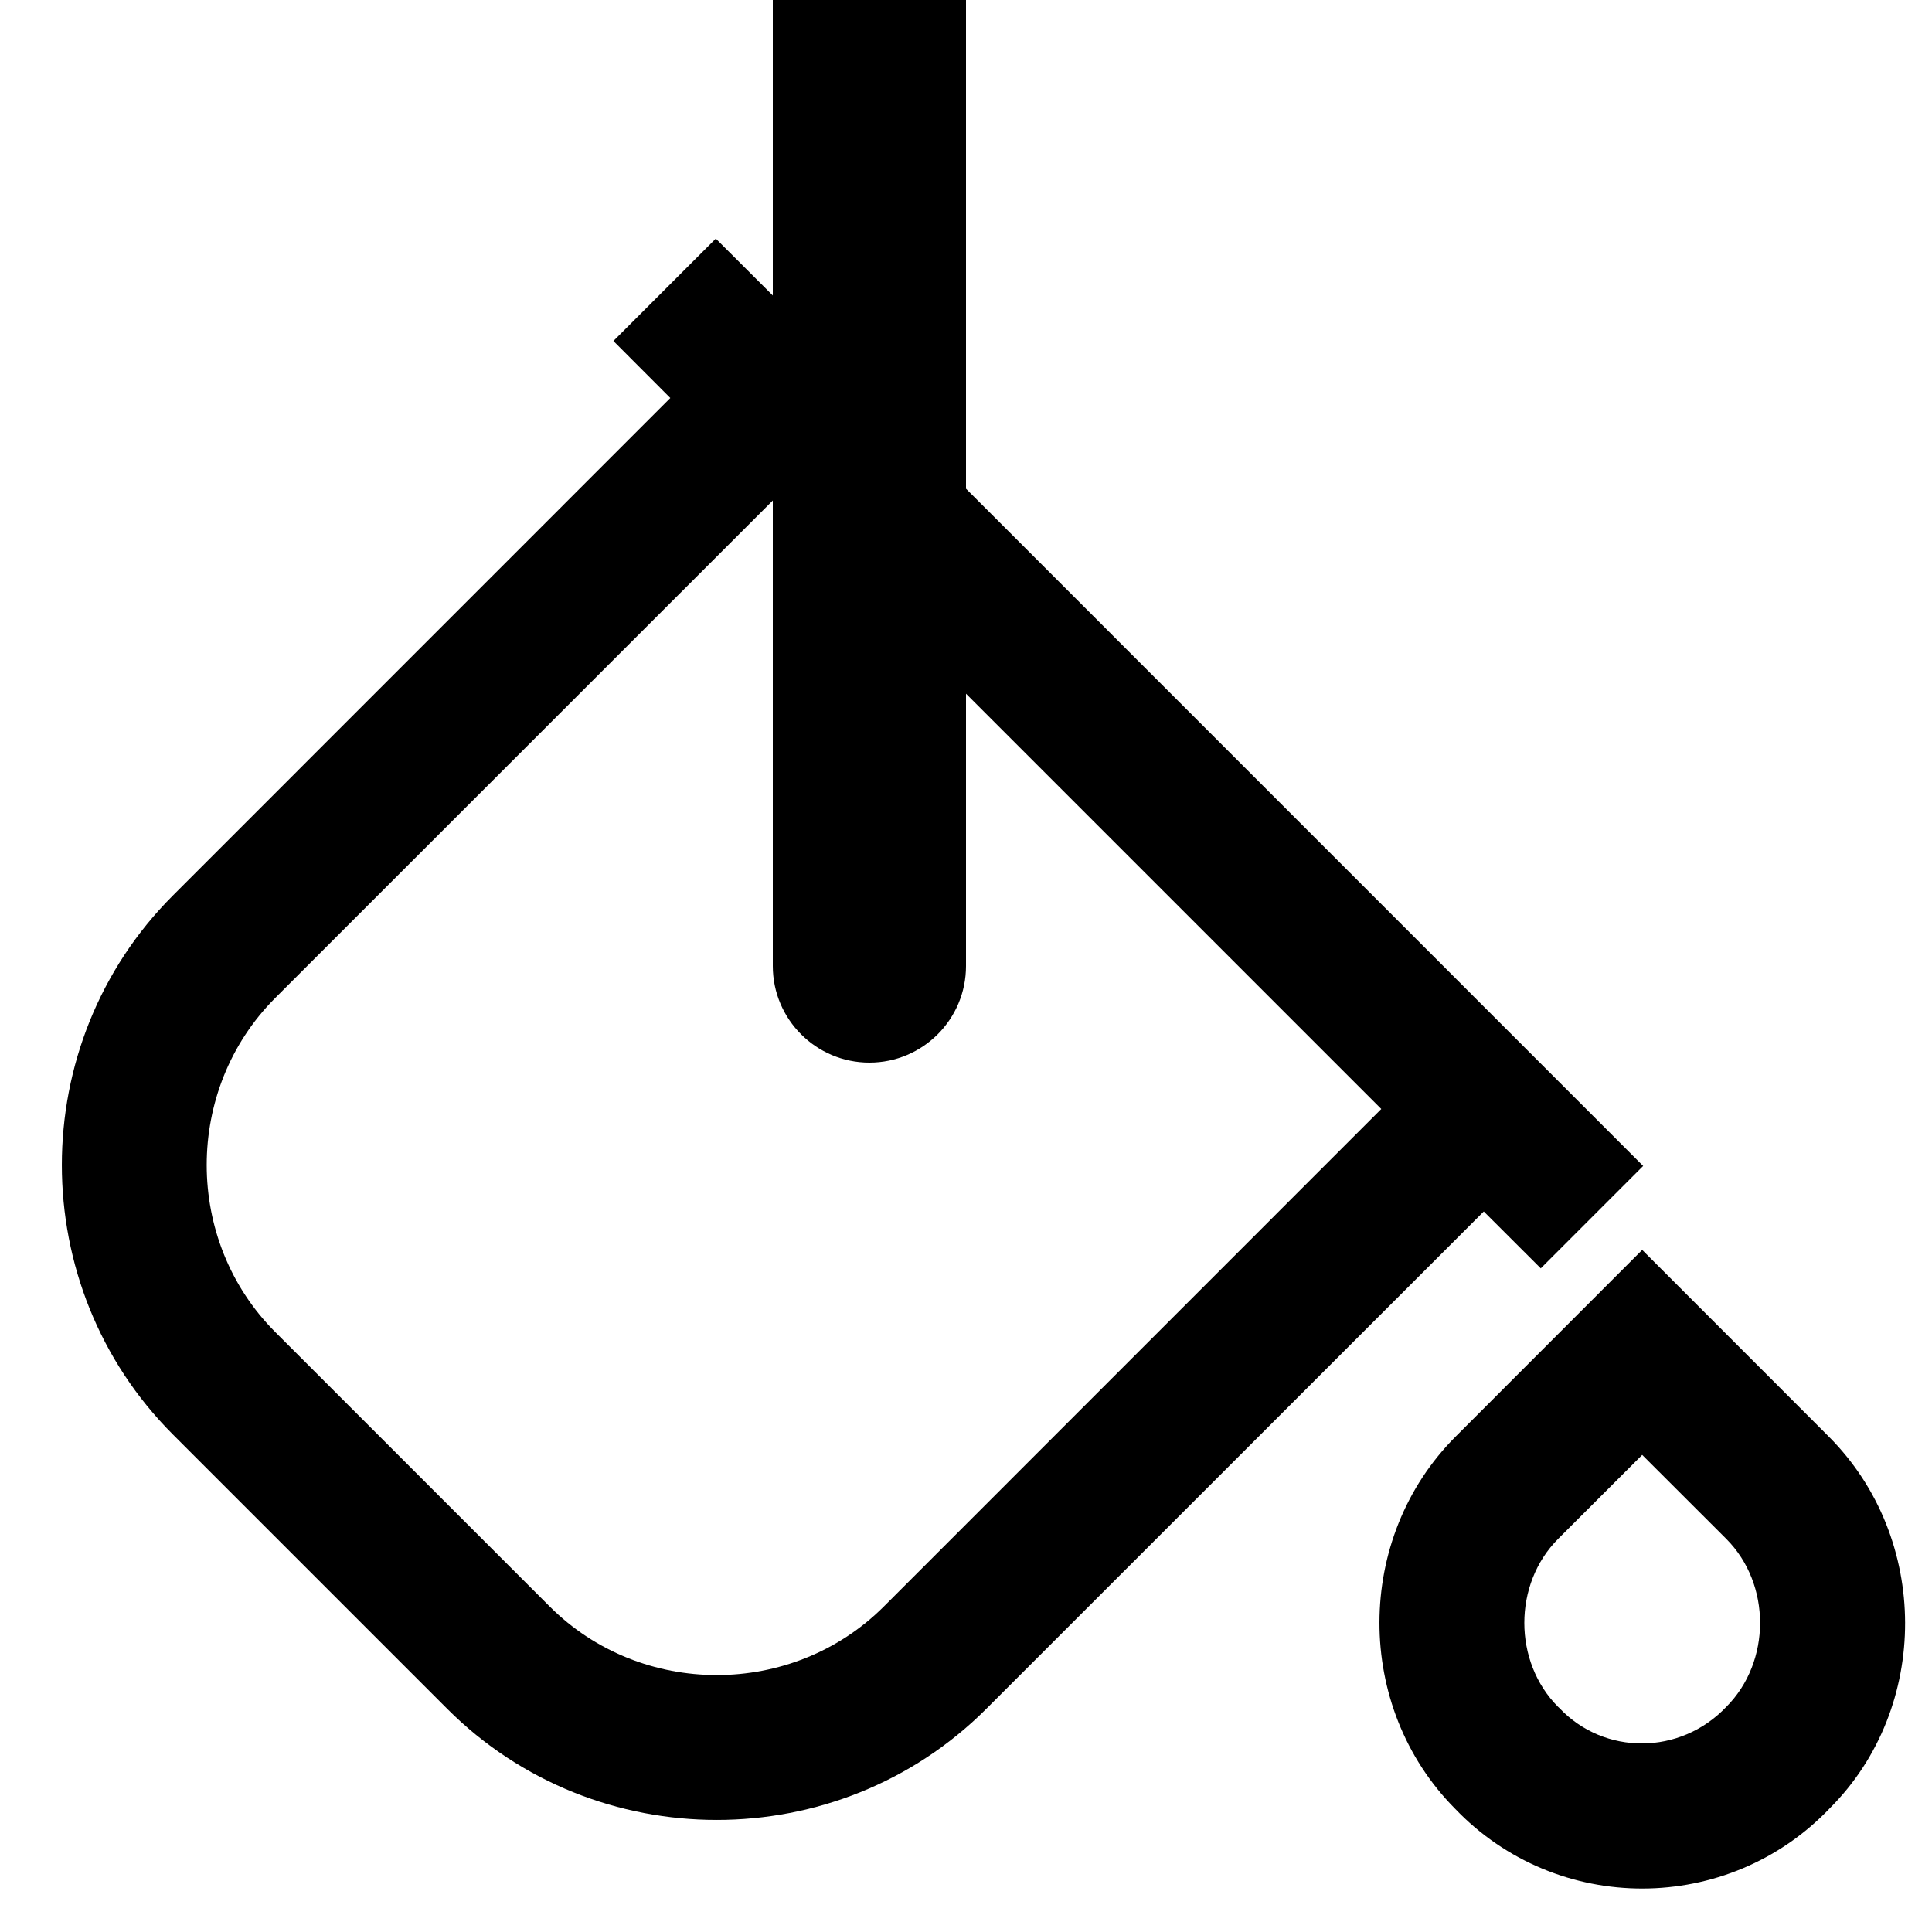 <svg xmlns="http://www.w3.org/2000/svg" width="20" height="20" viewBox="0 0 20 20">
  <path d="M16.13,15.93 C15.663,16.397 15.663,17.203 16.13,17.67 L16.144,17.683 C16.608,18.172 17.392,18.172 17.87,17.67 C18.337,17.203 18.337,16.397 17.87,15.93 L17,15.061 L16.13,15.93 Z M8,3.059 L8,0 L10,0 L10,5.059 L17.01,12.07 L15.95,13.13 L15.36,12.541 L10.21,17.69 C8.677,19.223 6.163,19.223 4.63,17.69 L1.79,14.85 C0.257,13.317 0.257,10.803 1.79,9.27 L6.939,4.12 L6.35,3.53 L7.41,2.47 L8,3.059 Z M10,7.181 L10,10 C10,10.552 9.552,11 9,11 C8.448,11 8,10.552 8,10 L8,5.181 L2.85,10.33 C1.903,11.277 1.903,12.843 2.85,13.79 L5.69,16.63 C6.637,17.577 8.203,17.577 9.15,16.63 L14.299,11.48 L10,7.181 Z M15.07,14.87 L17,12.939 L18.93,14.87 C19.983,15.923 19.983,17.677 18.944,18.717 C17.89,19.825 16.119,19.828 15.063,18.724 C14.017,17.67 14.019,15.92 15.07,14.87 Z"/>
</svg>

